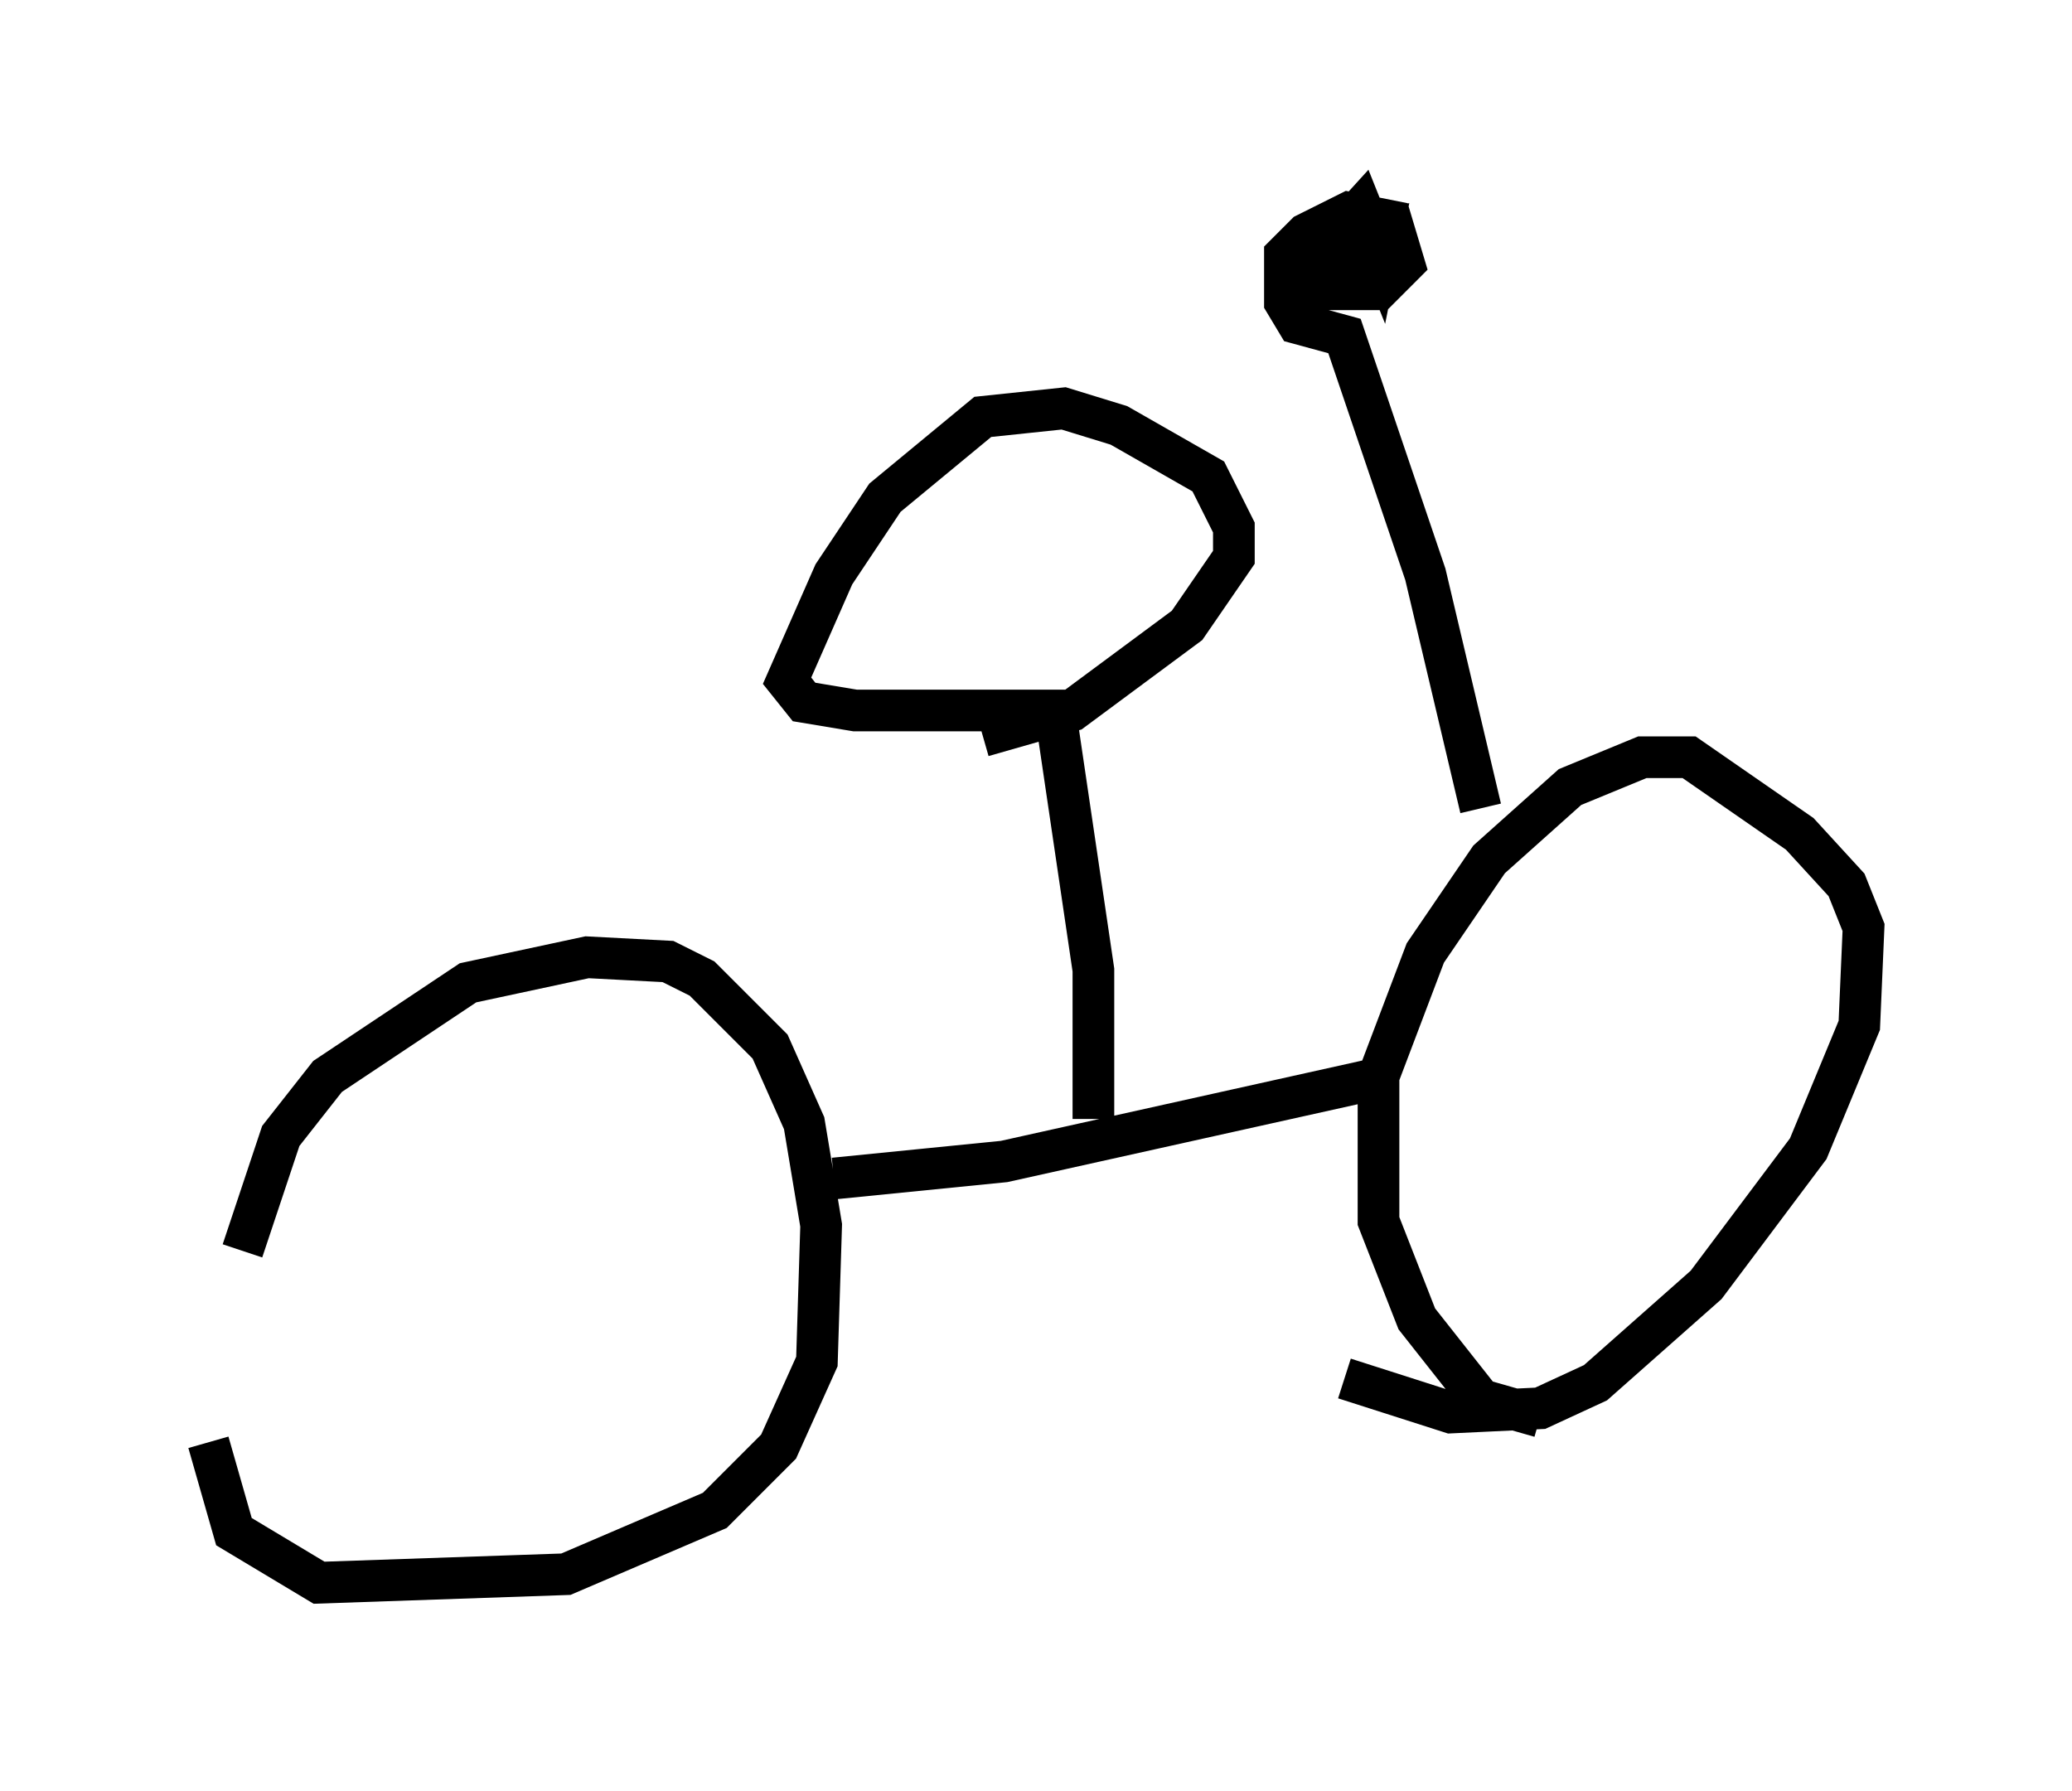 <?xml version="1.0" encoding="utf-8" ?>
<svg baseProfile="full" height="42.973" version="1.1" width="49.711" xmlns="http://www.w3.org/2000/svg" xmlns:ev="http://www.w3.org/2001/xml-events" xmlns:xlink="http://www.w3.org/1999/xlink"><defs /><rect fill="white" height="42.973" width="49.711" x="0" y="0" /><path d="M5.715, 34.196 m0.102, -4.185 l0.919, -2.756 1.123, -1.429 l3.369, -2.246 2.858, -0.613 l1.94, 0.102 0.817, 0.408 l1.633, 1.633 0.817, 1.838 l0.408, 2.45 -0.102, 3.267 l-0.919, 2.042 -1.531, 1.531 l-3.573, 1.531 -5.921, 0.204 l-2.042, -1.225 -0.613, -2.144 m31.952, -0.613 l-1.429, -0.408 -1.531, -1.94 l-0.919, -2.348 0.0, -3.471 l1.123, -2.96 1.531, -2.246 l1.94, -1.735 1.735, -0.715 l1.123, 0.0 2.654, 1.838 l1.123, 1.225 0.408, 1.021 l-0.102, 2.348 -1.225, 2.96 l-2.45, 3.267 -2.654, 2.348 l-1.327, 0.613 -2.144, 0.102 l-2.552, -0.817 m-12.25, -4.798 l4.083, -0.408 9.188, -2.042 m-7.044, 1.021 l0.0, -3.573 -0.919, -6.227 l-4.798, 0.0 -1.225, -0.204 l-0.408, -0.51 1.123, -2.552 l1.225, -1.838 2.348, -1.94 l1.94, -0.204 1.327, 0.408 l2.144, 1.225 0.613, 1.225 l0.0, 0.715 -1.123, 1.633 l-2.756, 2.042 -2.144, 0.613 m11.944, 1.735 l-1.327, -5.615 -1.94, -5.717 l-1.123, -0.306 -0.306, -0.51 l0.0, -1.123 0.51, -0.51 l1.021, -0.51 1.021, 0.204 l0.306, 1.021 -0.613, 0.613 l-1.531, 0.0 -0.102, -0.613 l0.51, -0.408 0.204, 0.51 l-0.613, 0.51 0.102, -0.817 l1.021, -1.123 0.408, 1.021 l0.102, -0.51 -0.51, 0.102 l-0.408, 0.715 " fill="none" stroke="black" stroke-width="1" /></svg>